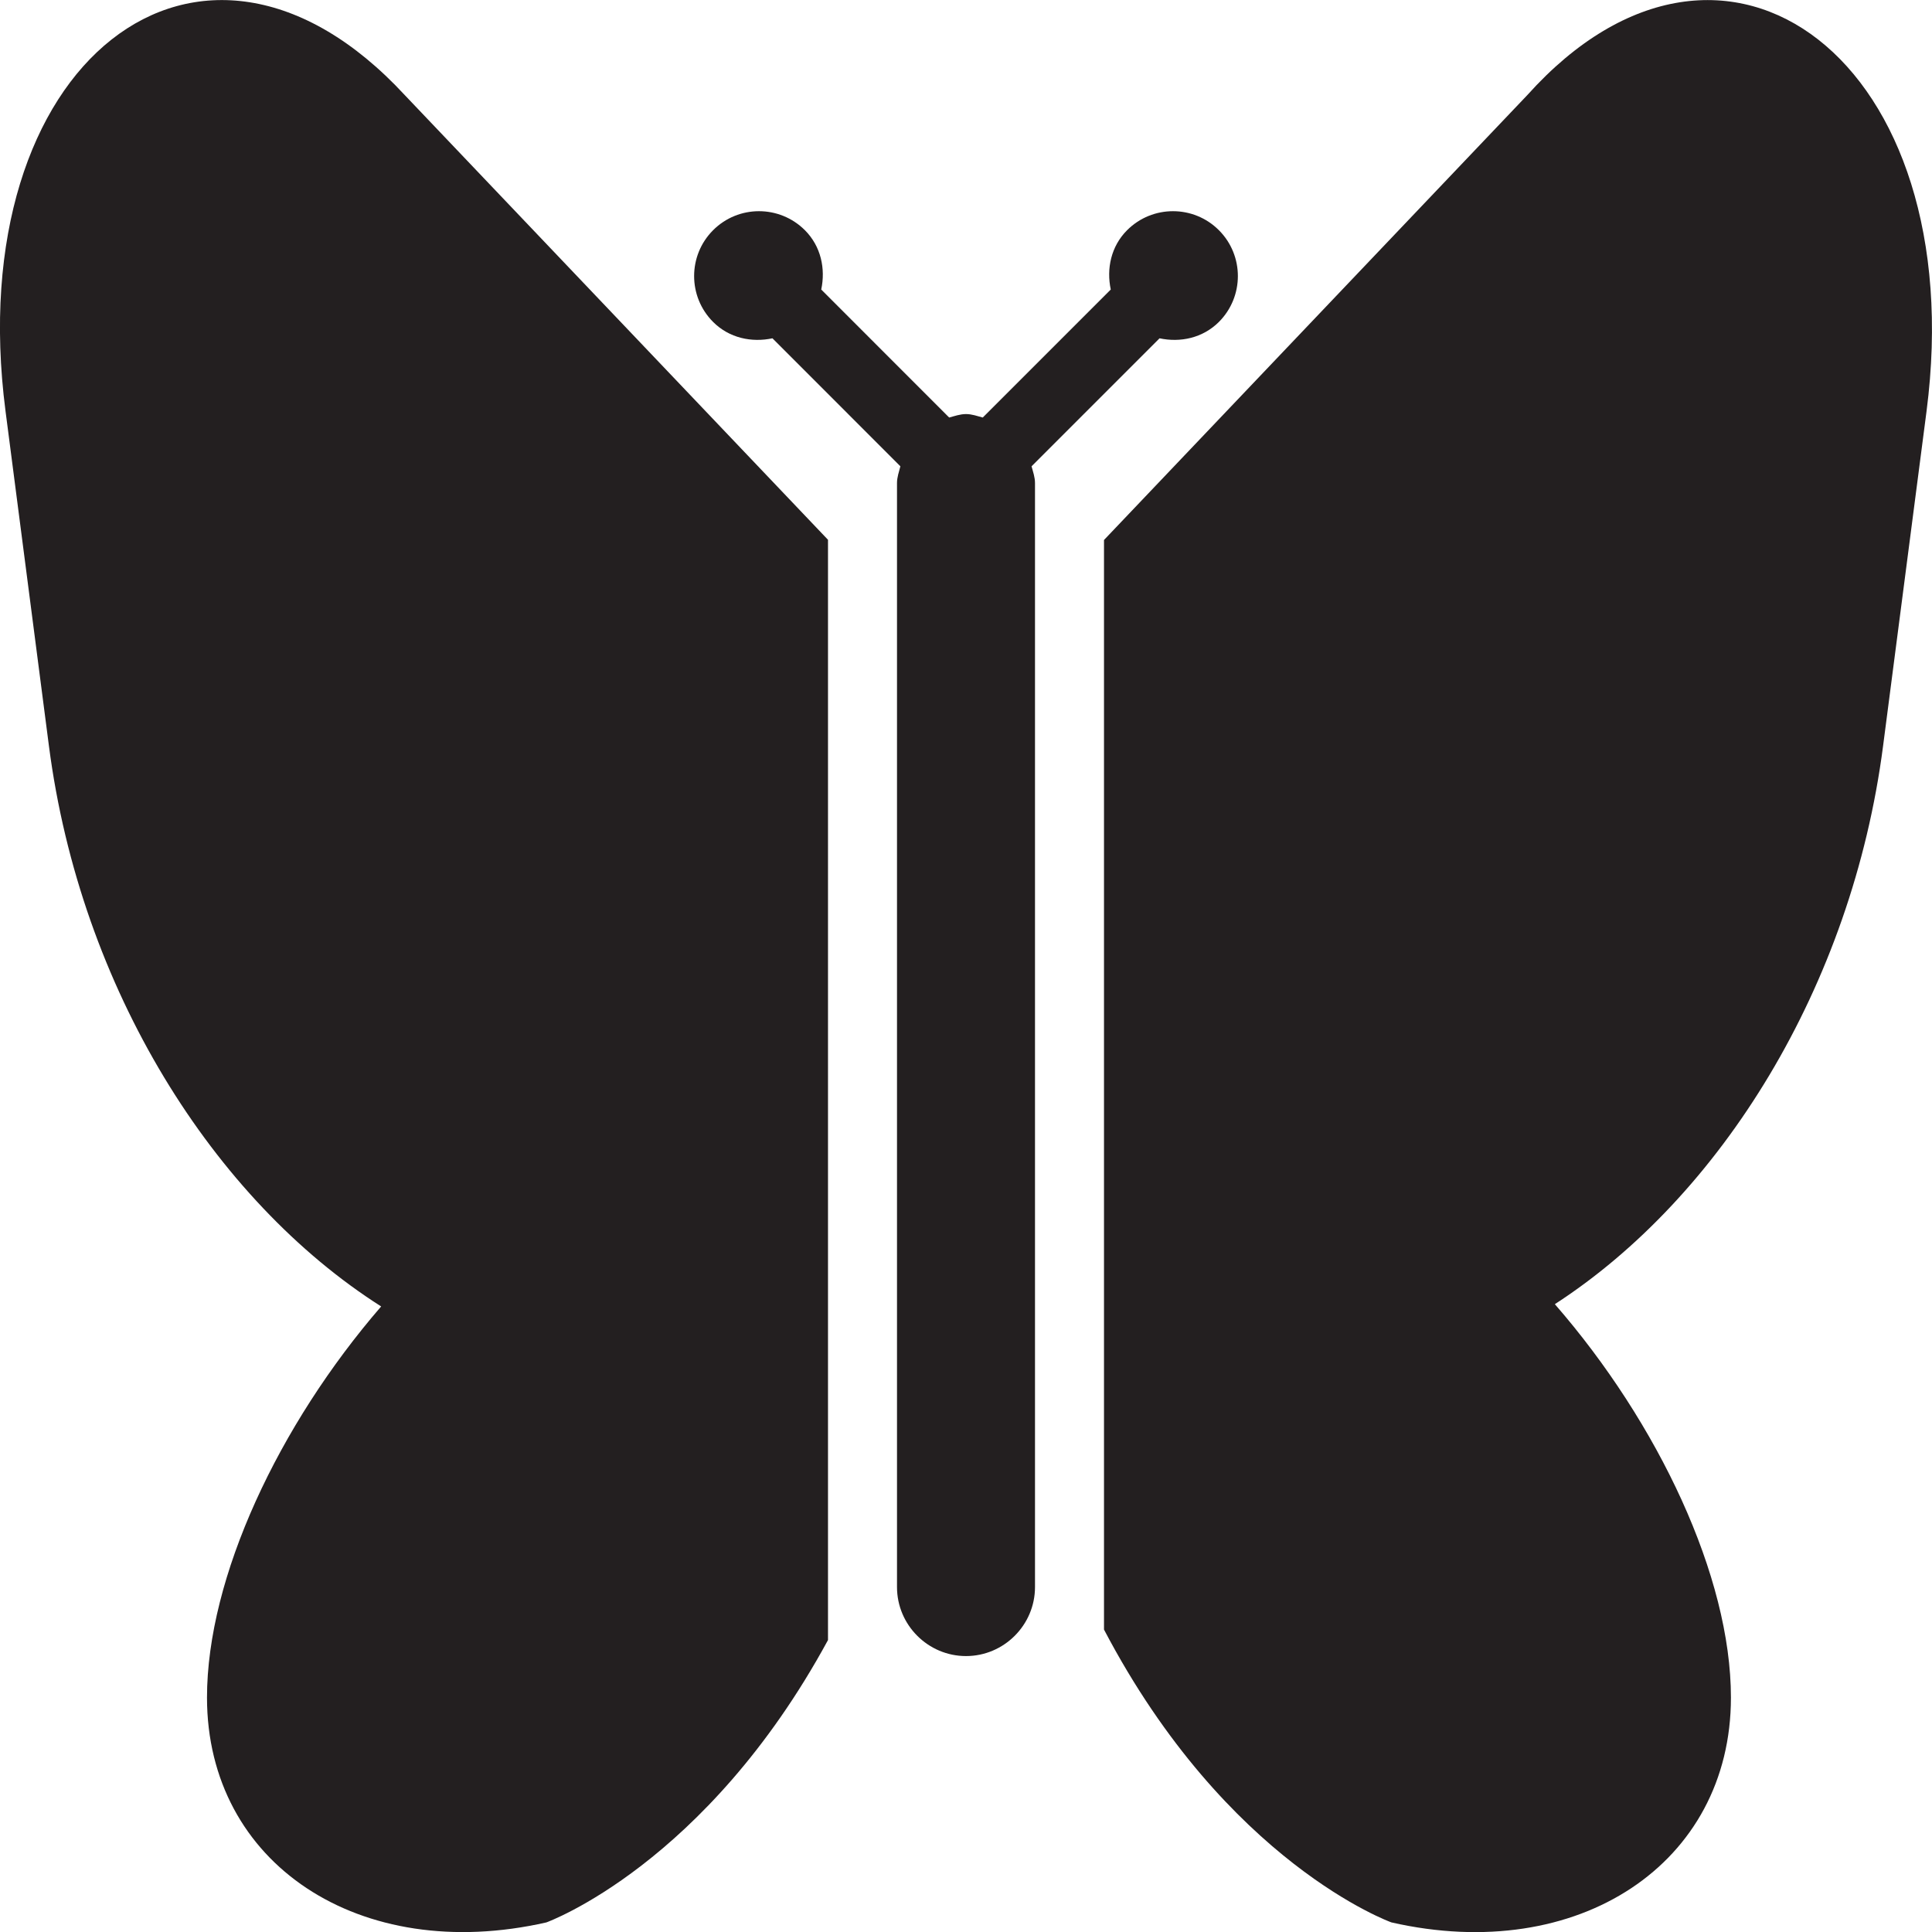 <?xml version="1.0" encoding="utf-8"?>
<svg version="1.1" id="Layer_1" xmlns="http://www.w3.org/2000/svg" xmlns:xlink="http://www.w3.org/1999/xlink" x="0px" y="0px" viewBox="0 0 28 28"
	 enable-background="new 0 0 28 28" xml:space="preserve">

		<g>
			<defs>
				<rect id="SVGID_1_" width="28" height="28"/>
			</defs>
			<clipPath id="SVGID_2_">
				<use xlink:href="#SVGID_1_"  overflow="visible"/>
			</clipPath>
			<path clip-path="url(#SVGID_2_)" fill="#231F20" d="M0.08,5.958l0.629,4.852c0.456,3.513,2.384,6.578,4.815,8.124
				C4.039,20.651,3,22.86,3,24.602c0,2.407,2.213,3.874,4.919,3.259c0,0,2.31-0.831,4.081-4.092V7.823L5.866,1.378
				C2.906-1.821-0.576,0.903,0.08,5.958"/>
			<path clip-path="url(#SVGID_2_)" fill="#231F20" d="M22.135,1.378L16,7.826v15.791c1.78,3.393,4.166,4.244,4.166,4.244
				c2.706,0.616,4.92-0.851,4.92-3.259c0-1.752-1.053-3.979-2.552-5.701c2.404-1.557,4.305-4.604,4.757-8.09l0.63-4.852
				C28.576,0.904,25.008-1.821,22.135,1.378"/>
			<path clip-path="url(#SVGID_2_)" fill="#231F20" d="M16.805,4.903c0.301,0.064,0.625-0.003,0.86-0.237
				c0.367-0.367,0.367-0.963,0-1.33s-0.963-0.367-1.33,0c-0.234,0.234-0.301,0.559-0.237,0.86l-1.855,1.855
				c-0.08-0.021-0.157-0.05-0.243-0.05c-0.086,0-0.164,0.029-0.244,0.05l-1.854-1.855c0.064-0.301-0.003-0.626-0.237-0.86
				c-0.368-0.367-0.963-0.367-1.33,0s-0.367,0.963,0,1.33c0.234,0.234,0.558,0.301,0.86,0.237l1.854,1.855
				C13.029,6.837,13,6.915,13,7.001v16c0,0.55,0.45,1,1,1s1-0.45,1-1v-16c0-0.086-0.029-0.164-0.05-0.243L16.805,4.903z"/>
		</g>

</svg>
